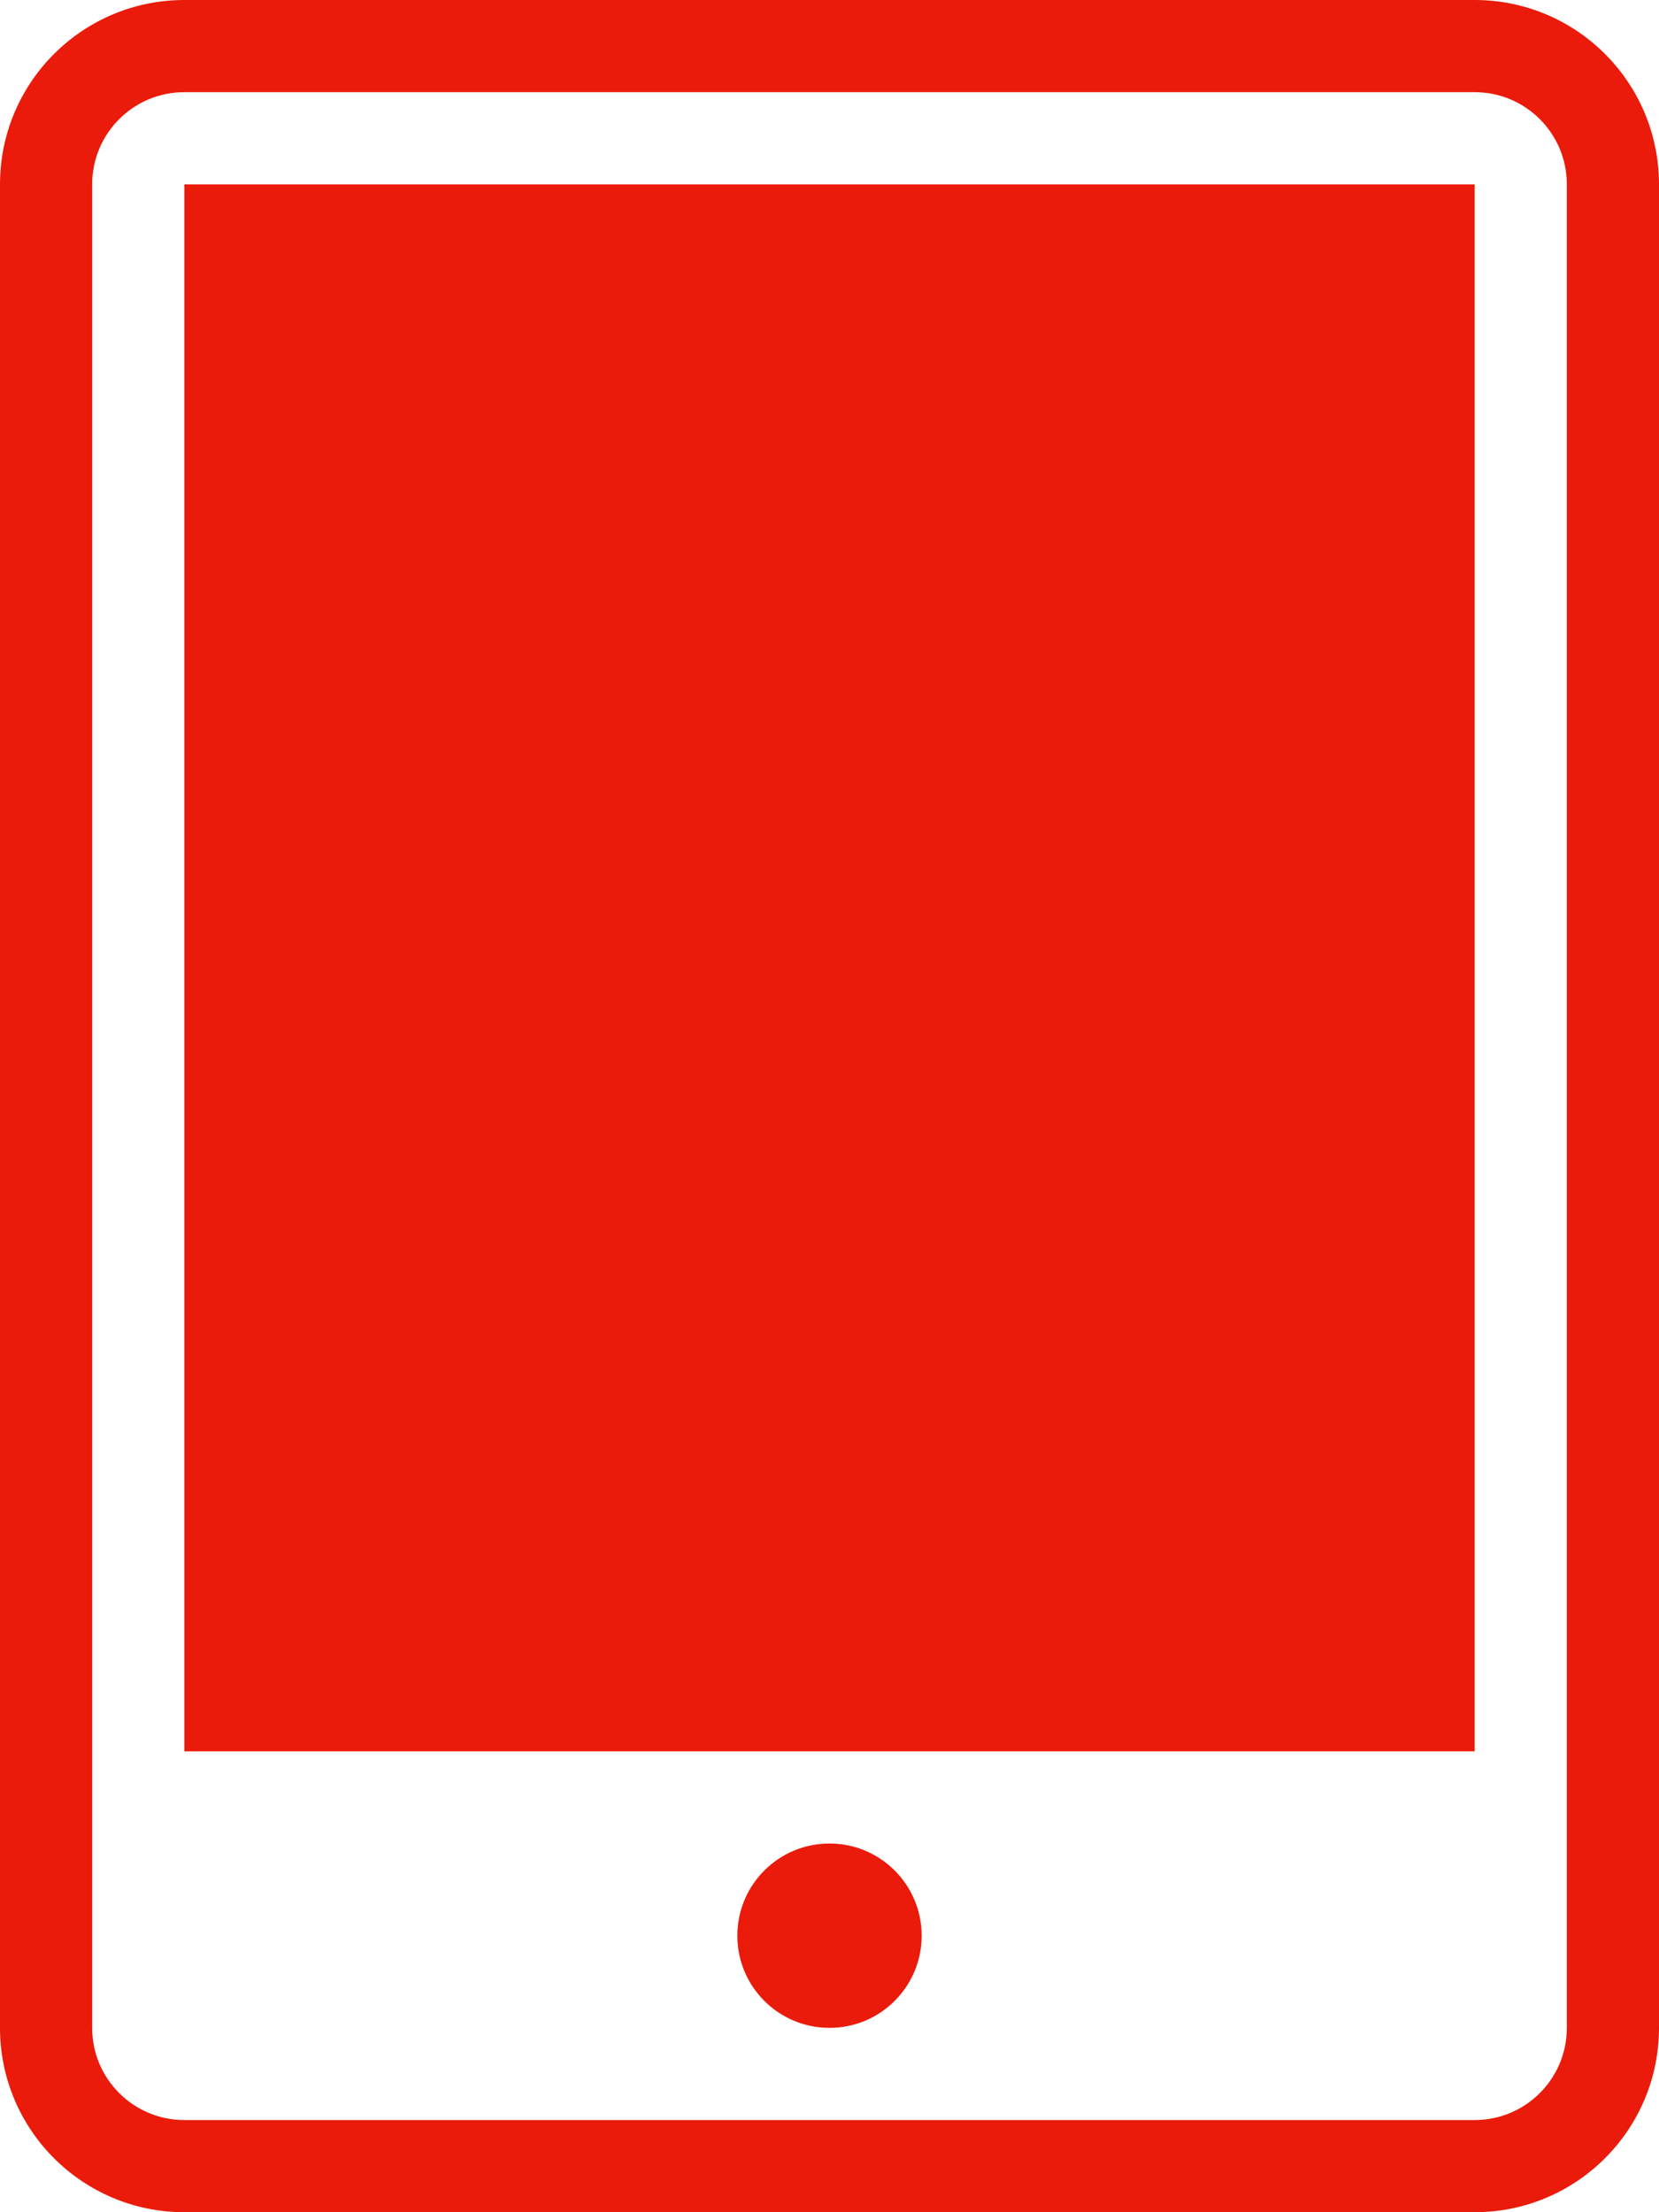 <svg xmlns="http://www.w3.org/2000/svg" width="36" height="48" viewBox="0 0 36 48">
  <path fill="#EA1B0A" fill-rule="evenodd" d="M62,62 L34,62 L34,28 L62,28 L62,62 Z M62,26 L34,26 C32.895,26 32,26.895 32,28 L32,68 C32,69.105 32.895,70 34,70 L62,70 C63.105,70 64,69.105 64,68 L64,28 C64,26.895 63.105,26 62,26 L62,26 Z M62,24 C64.209,24 66,25.791 66,28 L66,68 C66,70.209 64.209,72 62,72 L34,72 C31.791,72 30,70.209 30,68 L30,28 C30,25.791 31.791,24 34,24 L62,24 Z M50,66 C50,64.895 49.105,64 48,64 C46.895,64 46,64.895 46,66 C46,67.105 46.895,68 48,68 C49.105,68 50,67.105 50,66 Z" transform="translate(-30 -24)"/>
</svg>
